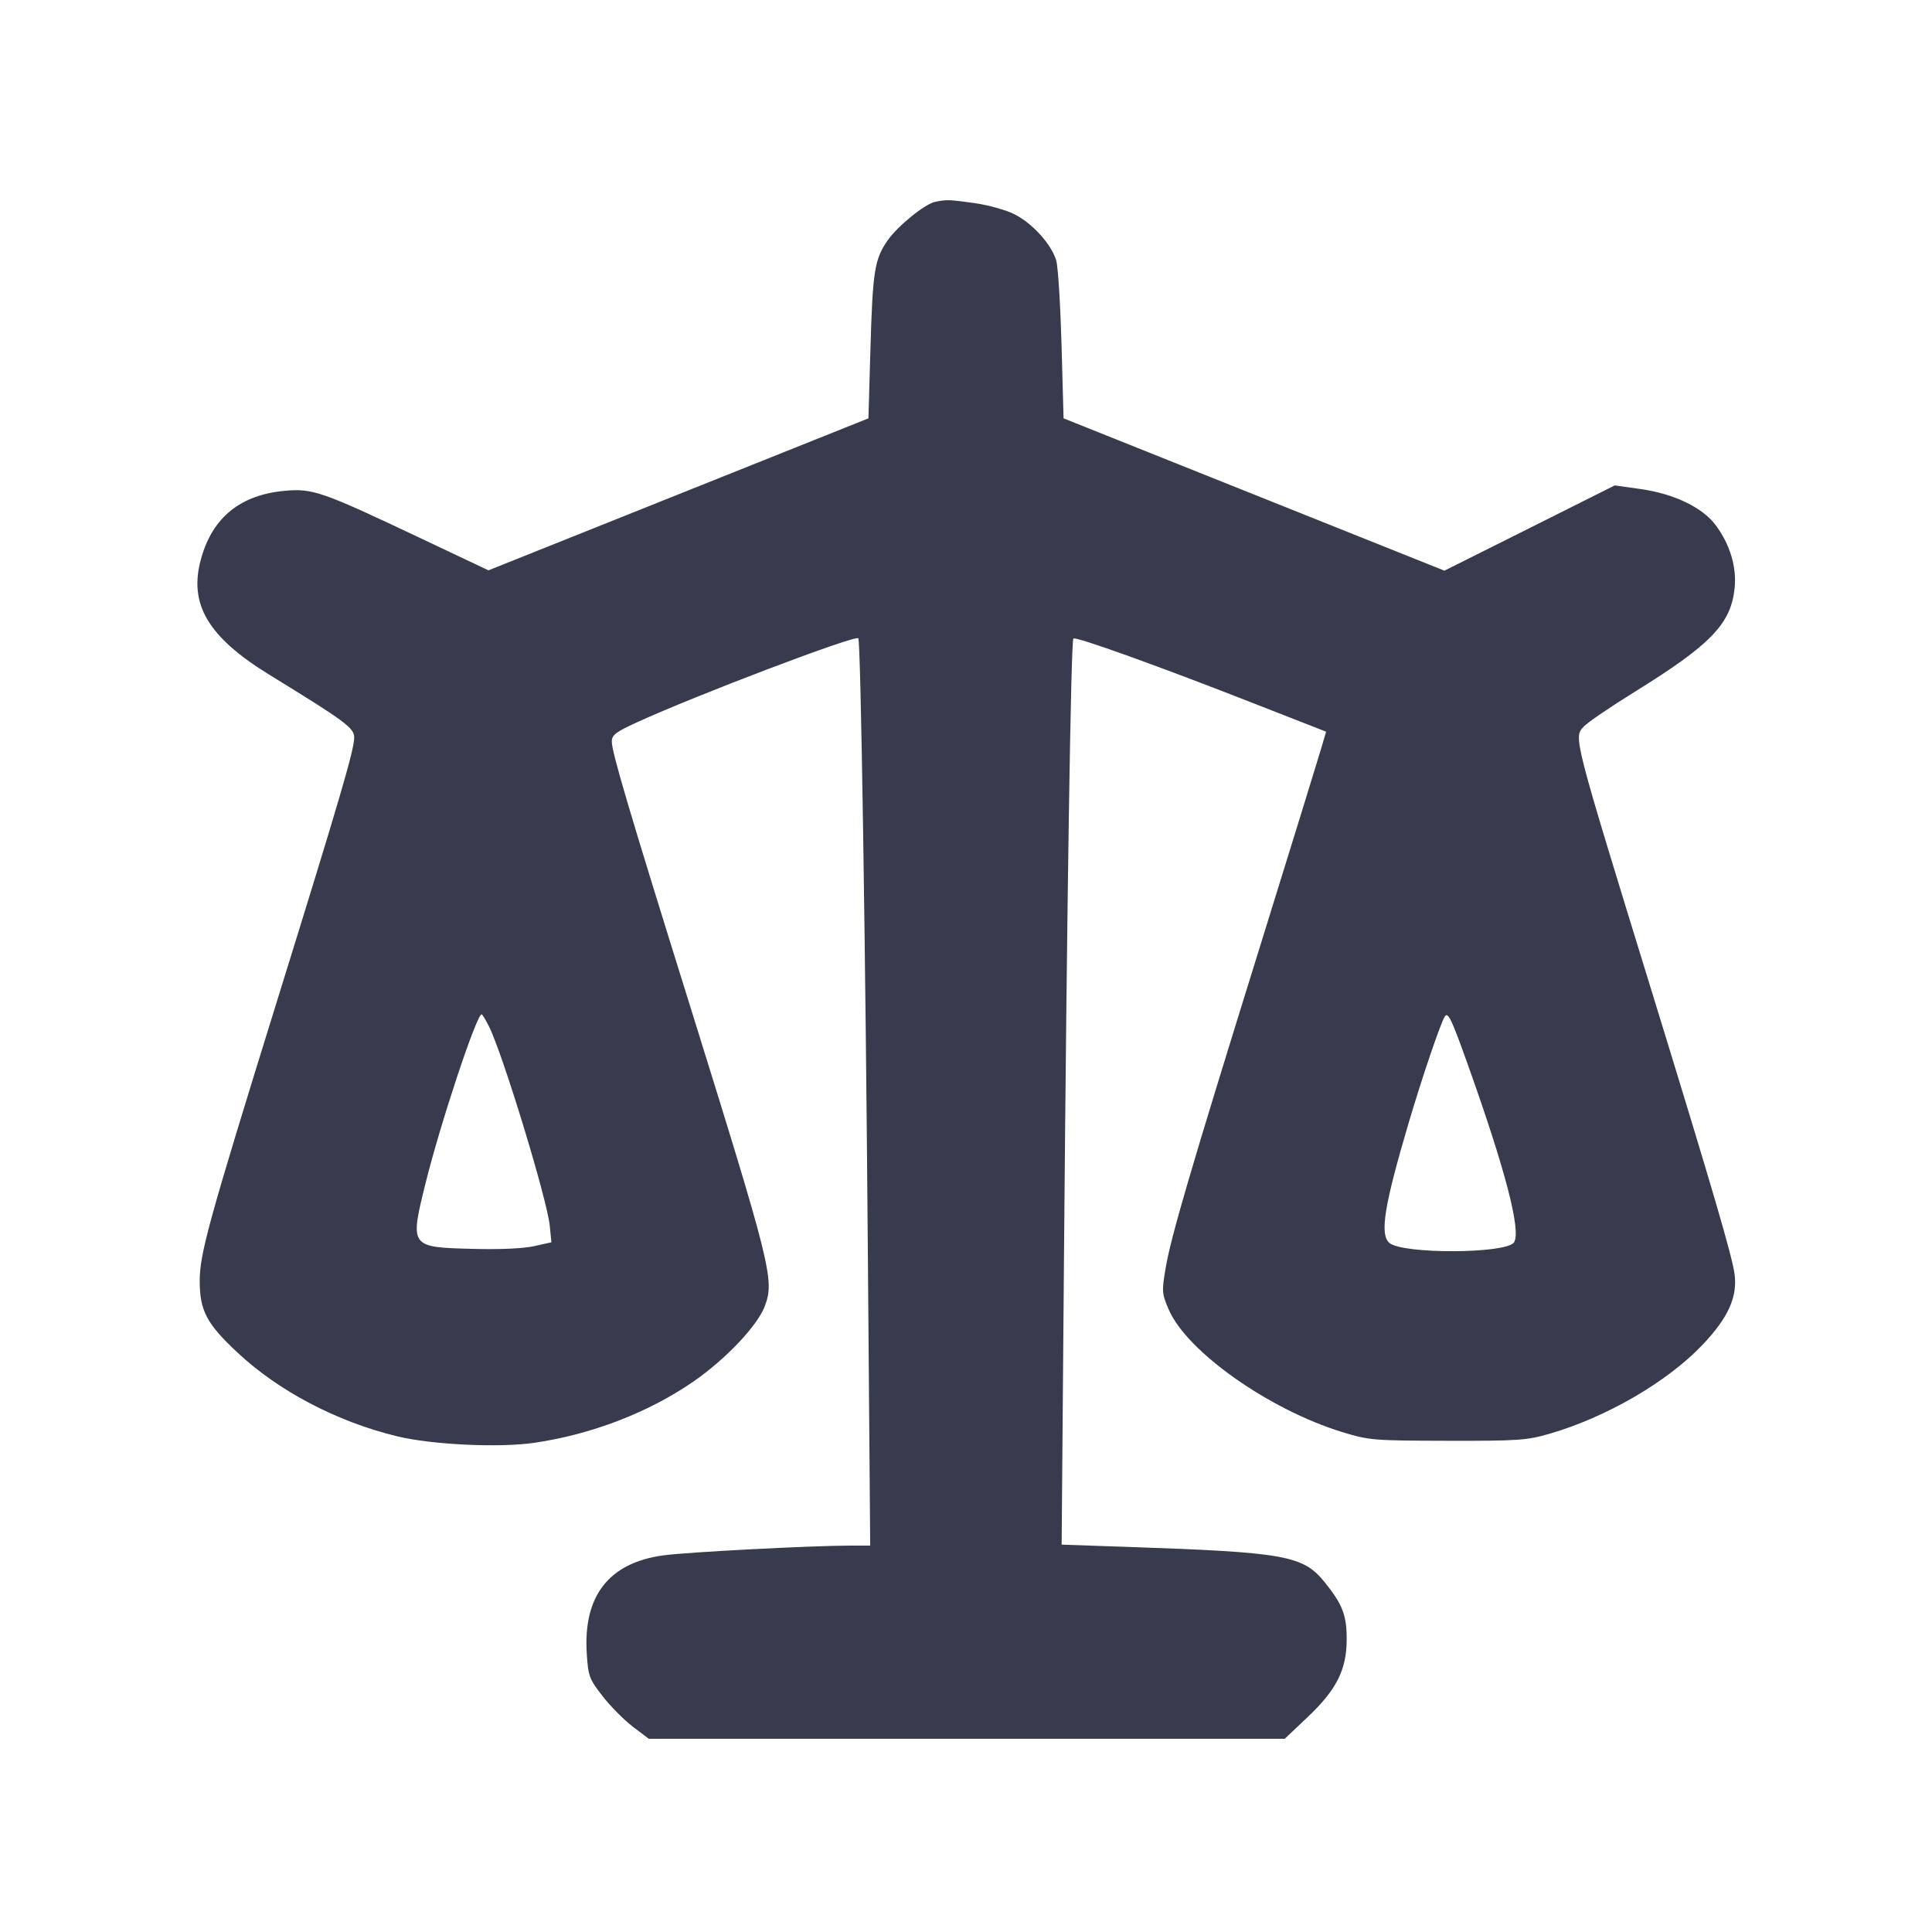 <svg width="24" height="24" viewBox="0 0 24 24" fill="none" xmlns="http://www.w3.org/2000/svg"><path d="M11.618 2.507 C 11.491 2.532,11.155 2.804,11.029 2.983 C 10.864 3.218,10.841 3.363,10.813 4.328 L 10.788 5.197 8.428 6.141 L 6.068 7.085 5.212 6.680 C 3.998 6.105,3.884 6.066,3.540 6.097 C 2.989 6.146,2.642 6.425,2.499 6.936 C 2.339 7.503,2.580 7.912,3.354 8.387 C 4.289 8.961,4.400 9.043,4.400 9.161 C 4.400 9.314,4.231 9.892,3.439 12.442 C 2.588 15.185,2.480 15.578,2.481 15.917 C 2.482 16.282,2.568 16.445,2.948 16.800 C 3.461 17.281,4.181 17.659,4.932 17.842 C 5.365 17.947,6.200 17.987,6.638 17.923 C 7.350 17.819,8.058 17.546,8.614 17.162 C 9.013 16.886,9.408 16.470,9.499 16.229 C 9.624 15.901,9.584 15.744,8.561 12.460 C 7.811 10.057,7.600 9.343,7.600 9.212 C 7.600 9.131,7.649 9.093,7.910 8.974 C 8.652 8.634,10.620 7.887,10.662 7.929 C 10.693 7.960,10.752 11.751,10.782 15.710 L 10.810 19.200 10.555 19.200 C 10.065 19.201,8.537 19.281,8.242 19.321 C 7.564 19.413,7.243 19.824,7.289 20.542 C 7.307 20.822,7.319 20.856,7.486 21.071 C 7.584 21.197,7.753 21.367,7.862 21.450 L 8.060 21.600 12.009 21.600 L 15.959 21.600 16.238 21.336 C 16.601 20.994,16.727 20.746,16.729 20.370 C 16.731 20.069,16.677 19.928,16.455 19.654 C 16.187 19.323,15.968 19.283,14.004 19.216 L 13.188 19.188 13.217 15.644 C 13.253 11.251,13.303 7.964,13.334 7.932 C 13.363 7.904,14.409 8.280,15.606 8.750 L 16.473 9.089 16.413 9.295 C 16.380 9.408,16.032 10.535,15.639 11.800 C 14.783 14.553,14.543 15.372,14.478 15.764 C 14.431 16.042,14.434 16.072,14.519 16.269 C 14.744 16.790,15.761 17.508,16.668 17.788 C 17.008 17.892,17.053 17.896,17.980 17.898 C 18.858 17.900,18.966 17.892,19.248 17.811 C 19.957 17.605,20.713 17.166,21.151 16.704 C 21.469 16.369,21.586 16.110,21.547 15.824 C 21.515 15.596,21.276 14.777,20.525 12.336 C 19.531 9.106,19.546 9.163,19.677 9.023 C 19.725 8.972,20.007 8.780,20.304 8.596 C 21.252 8.009,21.502 7.750,21.548 7.307 C 21.575 7.046,21.492 6.766,21.316 6.528 C 21.152 6.305,20.798 6.134,20.379 6.075 L 20.059 6.030 19.001 6.560 L 17.943 7.089 15.578 6.143 L 13.212 5.197 13.187 4.289 C 13.173 3.789,13.144 3.316,13.121 3.237 C 13.064 3.039,12.827 2.775,12.603 2.662 C 12.500 2.609,12.276 2.547,12.105 2.523 C 11.789 2.479,11.763 2.478,11.618 2.507 M6.074 12.750 C 6.243 13.085,6.795 14.892,6.829 15.225 L 6.850 15.432 6.635 15.480 C 6.503 15.510,6.207 15.523,5.874 15.514 C 5.090 15.494,5.090 15.493,5.286 14.700 C 5.471 13.953,5.920 12.600,5.983 12.600 C 5.991 12.600,6.033 12.668,6.074 12.750 M18.232 13.220 C 18.703 14.538,18.900 15.298,18.807 15.434 C 18.711 15.575,17.430 15.581,17.261 15.441 C 17.136 15.337,17.194 14.978,17.505 13.928 C 17.672 13.366,17.893 12.716,17.947 12.629 C 17.987 12.564,18.030 12.654,18.232 13.220 " fill="#373B4D" stroke="none" fill-rule="evenodd"></path></svg>
